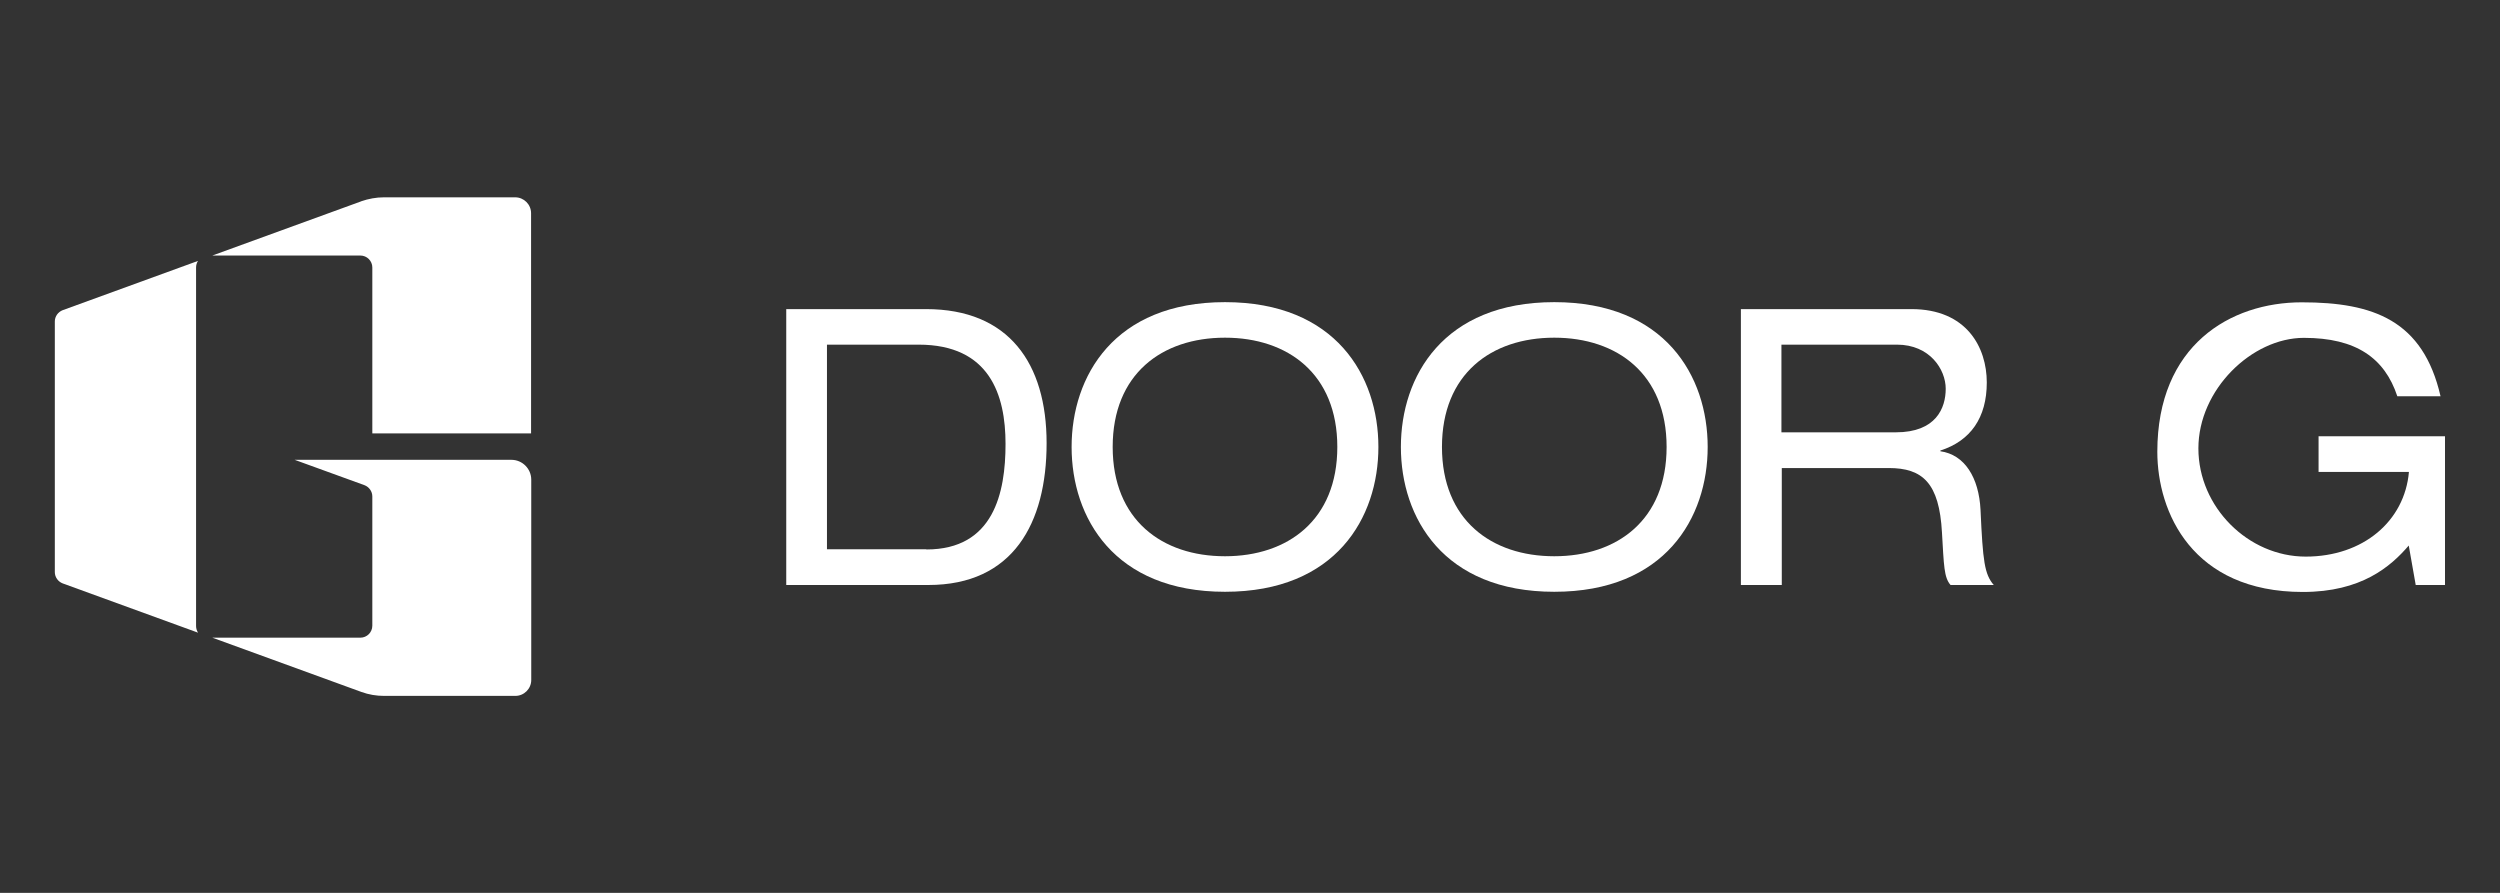 <?xml version="1.0" encoding="UTF-8"?>
<svg xmlns="http://www.w3.org/2000/svg" version="1.1" viewBox="0 0 1400 500">
  <rect x="0" y="0" width="1400" height="500" fill="#333333" stroke="none"/>
  <defs>
    <style>
      .cls-1 {
        fill: #fff;
      }
    </style>
  </defs>
  <!-- Generator: Adobe Illustrator 28.6.0, SVG Export Plug-In . SVG Version: 1.2.0 Build 709)  -->
  <g>
    <g id="Layer_1">
      <g>
        <g>
          <g>
            <path class="cls-1" d="M109.8,350.5v-200.7c0-1.4.4-2.7,1.1-3.7l-75.8,27.6c-2.6,1-4.4,3.5-4.4,6.3v140.4c0,2.8,1.8,5.3,4.4,6.3l75.8,27.6c-.7-1.1-1.1-2.4-1.1-3.7Z"/>
            <path class="cls-1" d="M202.4,112.7l-83.5,30.4h82.9c3.7,0,6.7,3,6.7,6.7v92.9h88.9v-123.3c0-4.9-4-8.9-8.9-8.9h-73.5c-4.3,0-8.6.8-12.7,2.2Z"/>
          </g>
          <path class="cls-1" d="M223.8,257.5h-58.8l39.1,14.2c2.6,1,4.4,3.5,4.4,6.3v72.4c0,3.7-3,6.7-6.7,6.7h-82.9l83.5,30.4c4.1,1.5,8.4,2.2,12.7,2.2h73.5c4.9,0,8.9-4,8.9-8.9v-112.2c0-6.1-5-11.1-11.1-11.1h-62.6Z"/>
        </g>
        <g>
          <path class="cls-1" d="M440.3,173.1h78.3c46.3,0,67.5,30.3,67.5,75.1s-18.8,79.4-66.2,79.4h-79.6v-154.4ZM518.8,307.7c37.6,0,44.3-31.6,44.3-59.1s-8.9-55.6-48.7-55.6h-51.3v114.6h55.6Z"/>
          <path class="cls-1" d="M686,169.2c62.1,0,85.9,41.5,85.9,81.1s-23.8,81.1-85.9,81.1-85.9-41.5-85.9-81.1,23.8-81.1,85.9-81.1ZM686,189.1c-35.3,0-62.9,20.3-62.9,61.2s27.7,61.2,62.9,61.2,62.9-20.3,62.9-61.2-27.7-61.2-62.9-61.2Z"/>
          <path class="cls-1" d="M870.4,169.2c62.1,0,85.9,41.5,85.9,81.1s-23.8,81.1-85.9,81.1-85.9-41.5-85.9-81.1,23.8-81.1,85.9-81.1ZM870.4,189.1c-35.3,0-62.9,20.3-62.9,61.2s27.7,61.2,62.9,61.2,62.9-20.3,62.9-61.2-27.7-61.2-62.9-61.2Z"/>
          <path class="cls-1" d="M974.8,173.1h95.6c30.9,0,42.2,21.4,42.2,41.1s-9.1,32.7-26,38.1v.4c13.6,1.9,21.6,14.7,22.5,32.9,1.3,28.8,2.2,35.9,7.4,42h-24.2c-3.7-4.3-3.7-10.8-4.8-29.4-1.5-27.7-10.8-36.1-29.8-36.1h-59.9v65.5h-22.9v-154.4ZM1061.7,242.1c22.5,0,27.9-13.6,27.9-24.4s-8.9-24.7-27.3-24.7h-64.7v49.1h64Z"/>
          <path class="cls-1" d="M1298.3,244.3h70.9v83.3h-16.4l-3.9-22.1c-10.2,11.9-26.6,26-59.3,26-61.9,0-81.5-44.6-81.5-78.5,0-59.7,40.9-83.7,80.9-83.7s67.9,10,77.7,52.6h-24.2c-7.1-21.4-23.1-32.7-52.3-32.7s-59.1,29-59.1,61.9,27.9,60.6,60.1,60.6,55.4-19.9,57.8-47.4h-50.6v-19.9Z"/>
        </g>
      </g>
    </g>
  </g>
</svg>